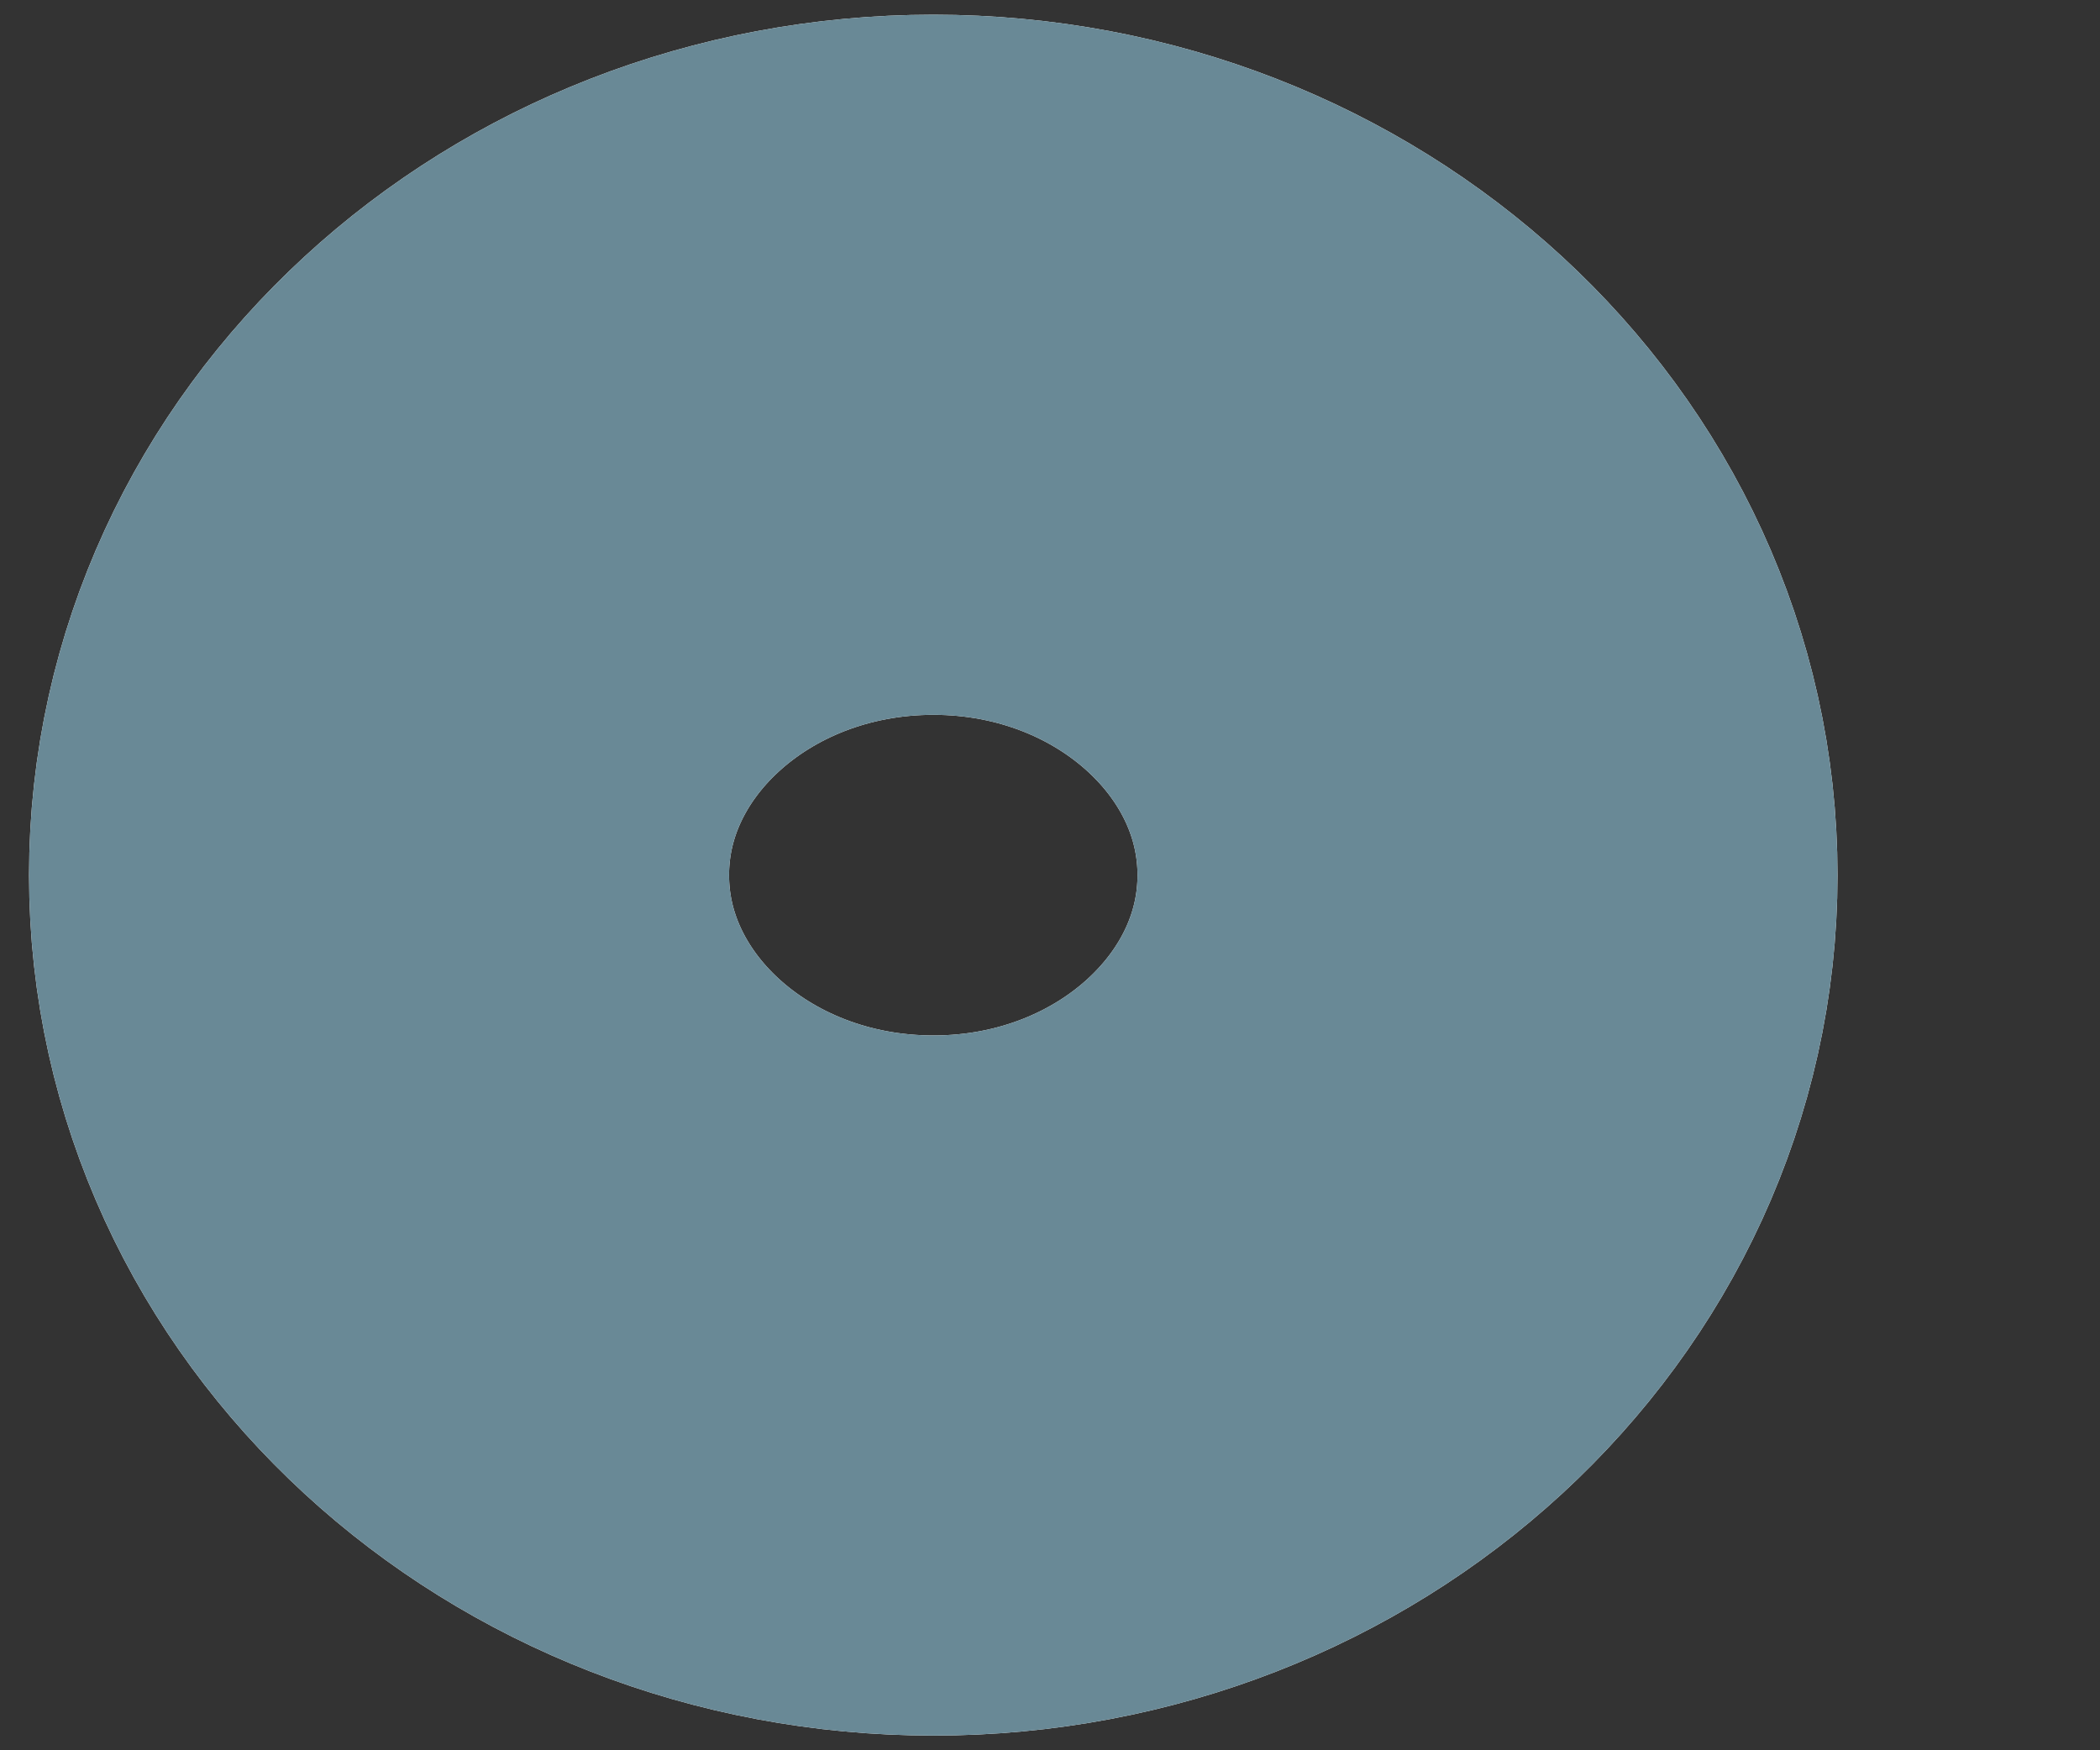 <svg width="6" height="5" viewBox="0 0 6 5" fill="none" xmlns="http://www.w3.org/2000/svg">
<rect x="0" y="0" width="6" height="5" fill="#333333" stroke="none"/>
<path d="M2.667 3.958C3.541 3.958 4.25 3.305 4.25 2.5C4.25 1.695 3.541 1.042 2.667 1.042C1.792 1.042 1.083 1.695 1.083 2.5C1.083 3.305 1.792 3.958 2.667 3.958Z" stroke="white" stroke-width="2"/>
<path d="M2.667 3.958C3.541 3.958 4.25 3.305 4.25 2.5C4.25 1.695 3.541 1.042 2.667 1.042C1.792 1.042 1.083 1.695 1.083 2.5C1.083 3.305 1.792 3.958 2.667 3.958Z" stroke="#698996" stroke-width="2"/>
</svg>
